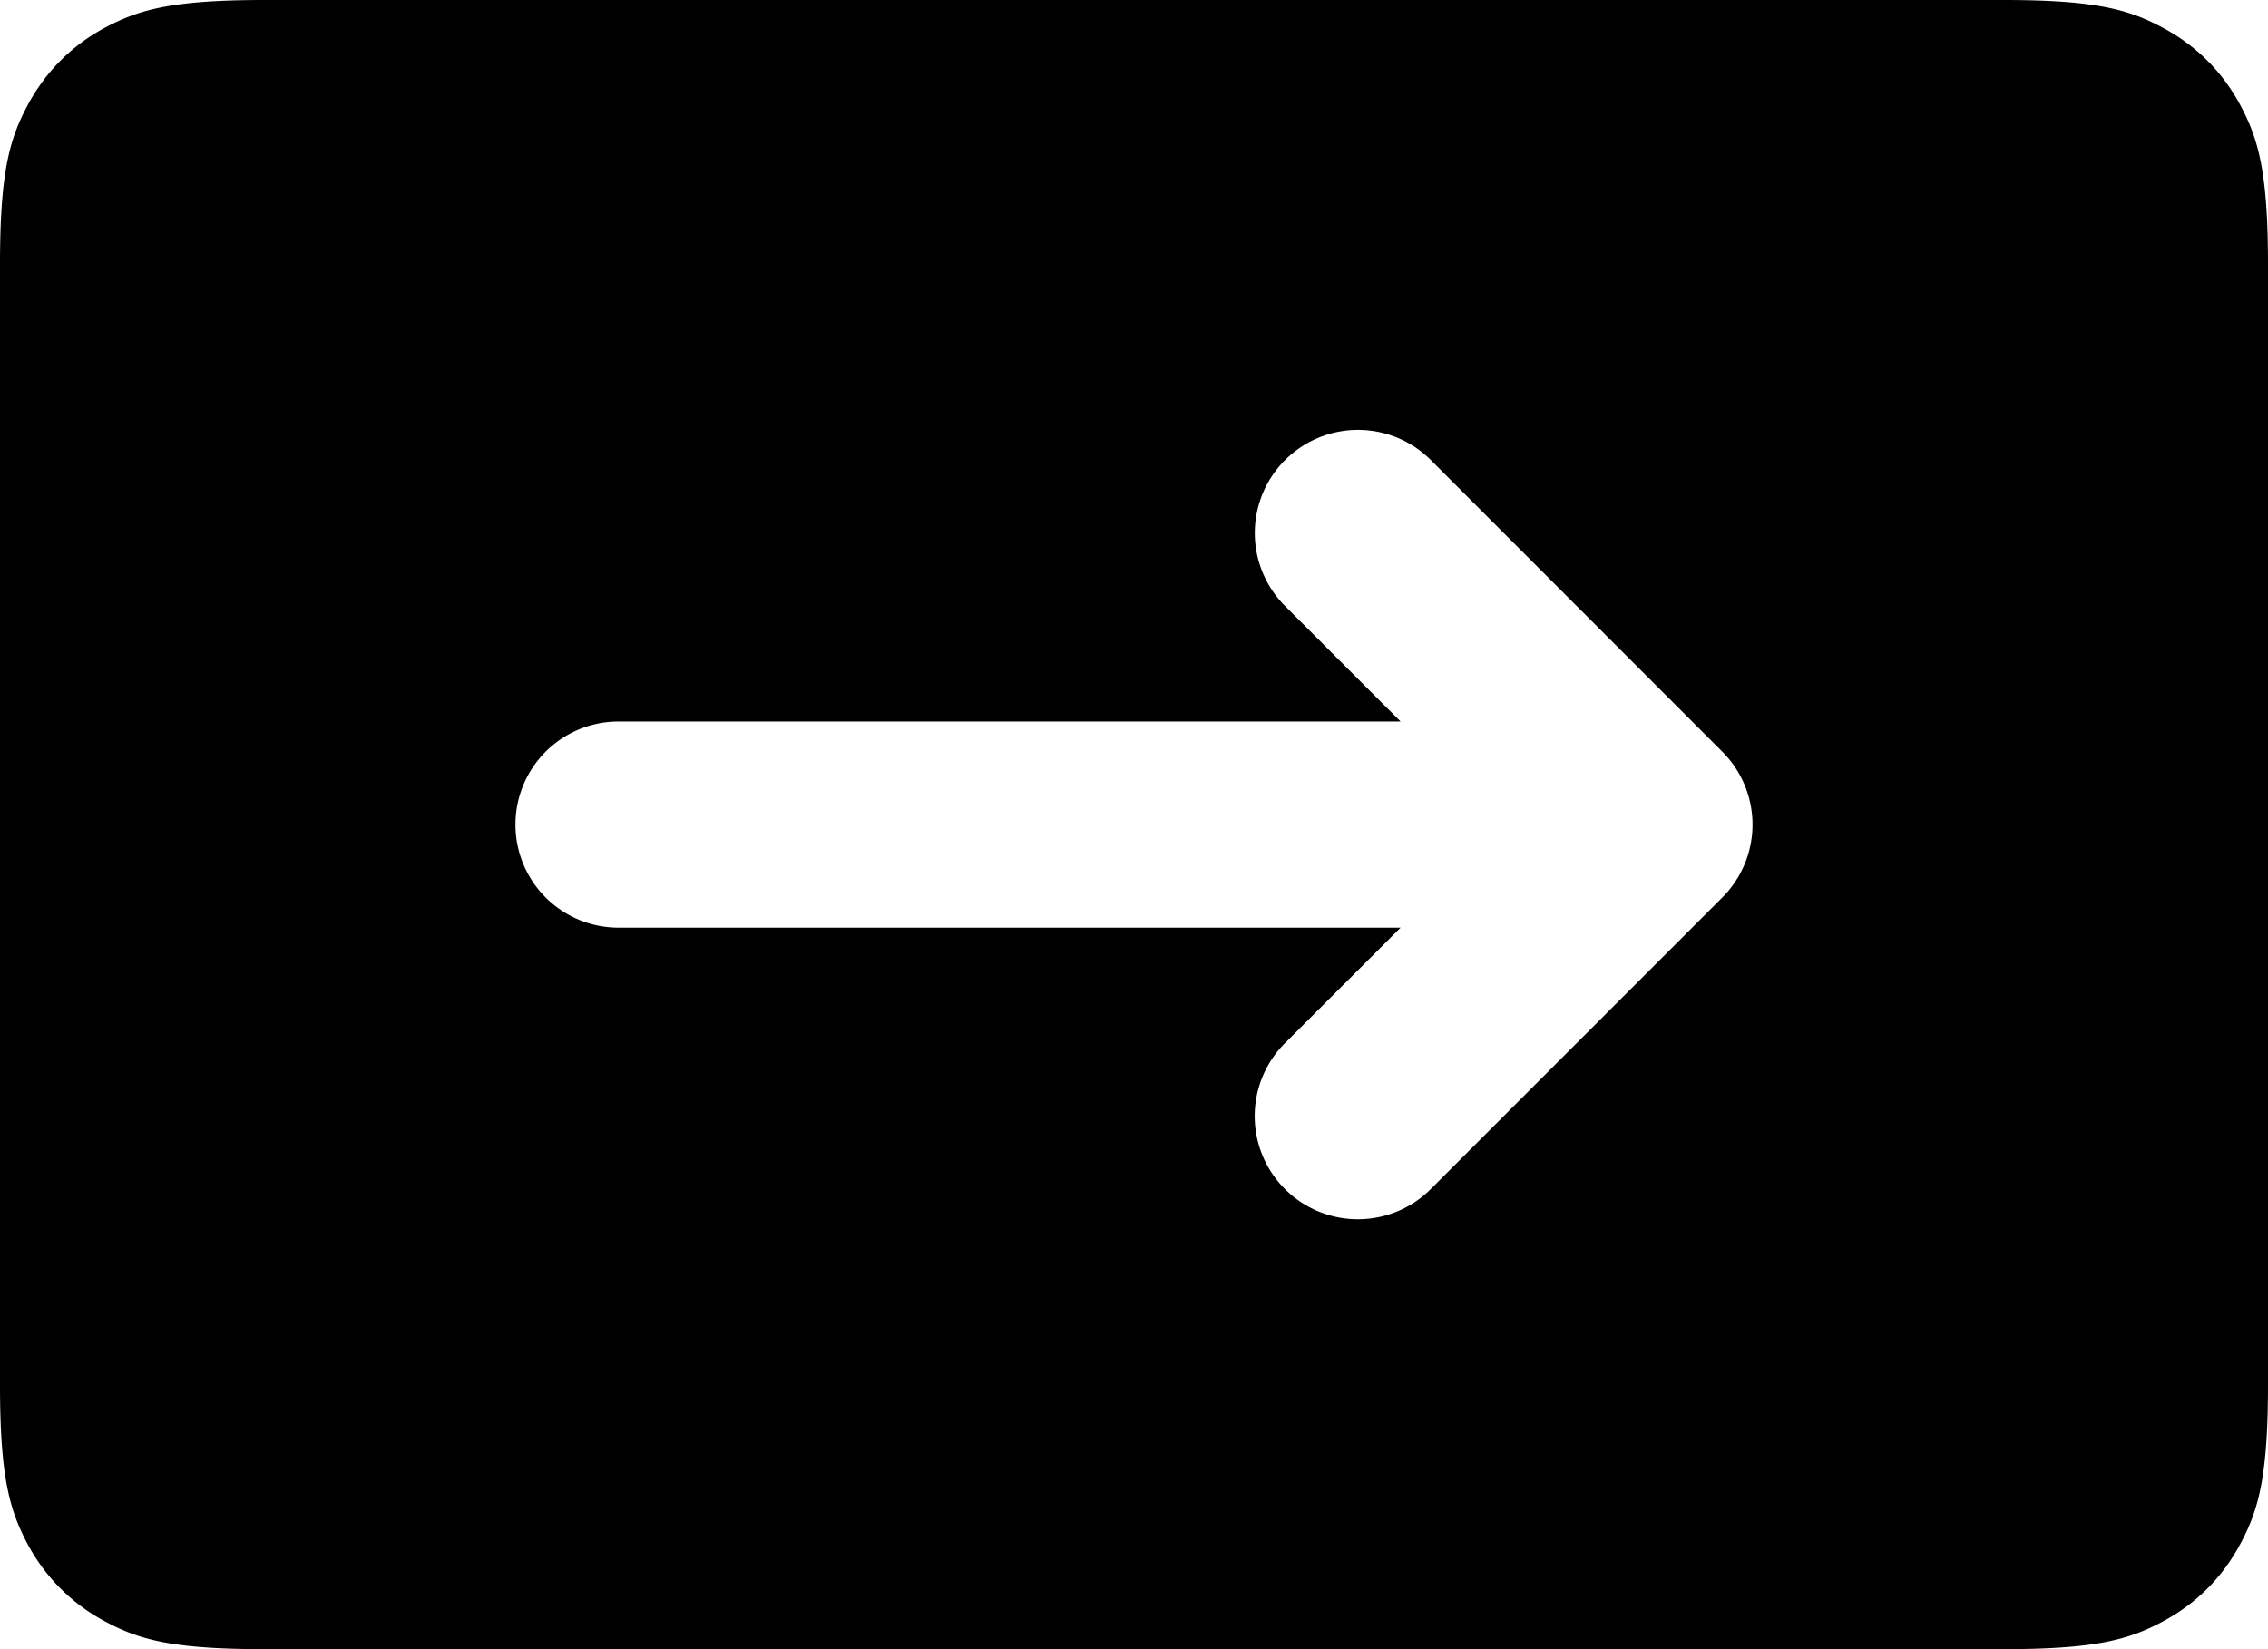 <svg xmlns="http://www.w3.org/2000/svg" width="22" height="16" viewBox="0 0 22 16">
    <path d="M16.831 7.444a1.005 1.005 0 0 0-.124-.151L13.88 4.464a1 1 0 0 0-1.415 1.415L13.586 7H6a1 1 0 0 0 0 2h7.586l-1.122 1.121a1 1 0 0 0 1.415 1.415l2.828-2.829a1 1 0 0 0 .122-1.266zM2.564 0h16.872c.892 0 1.215.093 1.54.267.327.174.583.43.757.756.174.326.267.65.267 1.54v10.873c0 .892-.093 1.215-.267 1.54-.174.327-.43.583-.756.757-.326.174-.65.267-1.54.267H2.563c-.892 0-1.215-.093-1.54-.267a1.817 1.817 0 0 1-.757-.756C.093 14.65 0 14.327 0 13.437V2.563c0-.892.093-1.215.267-1.54.174-.327.43-.583.756-.757C1.35.093 1.673 0 2.563 0z"/>
</svg>

